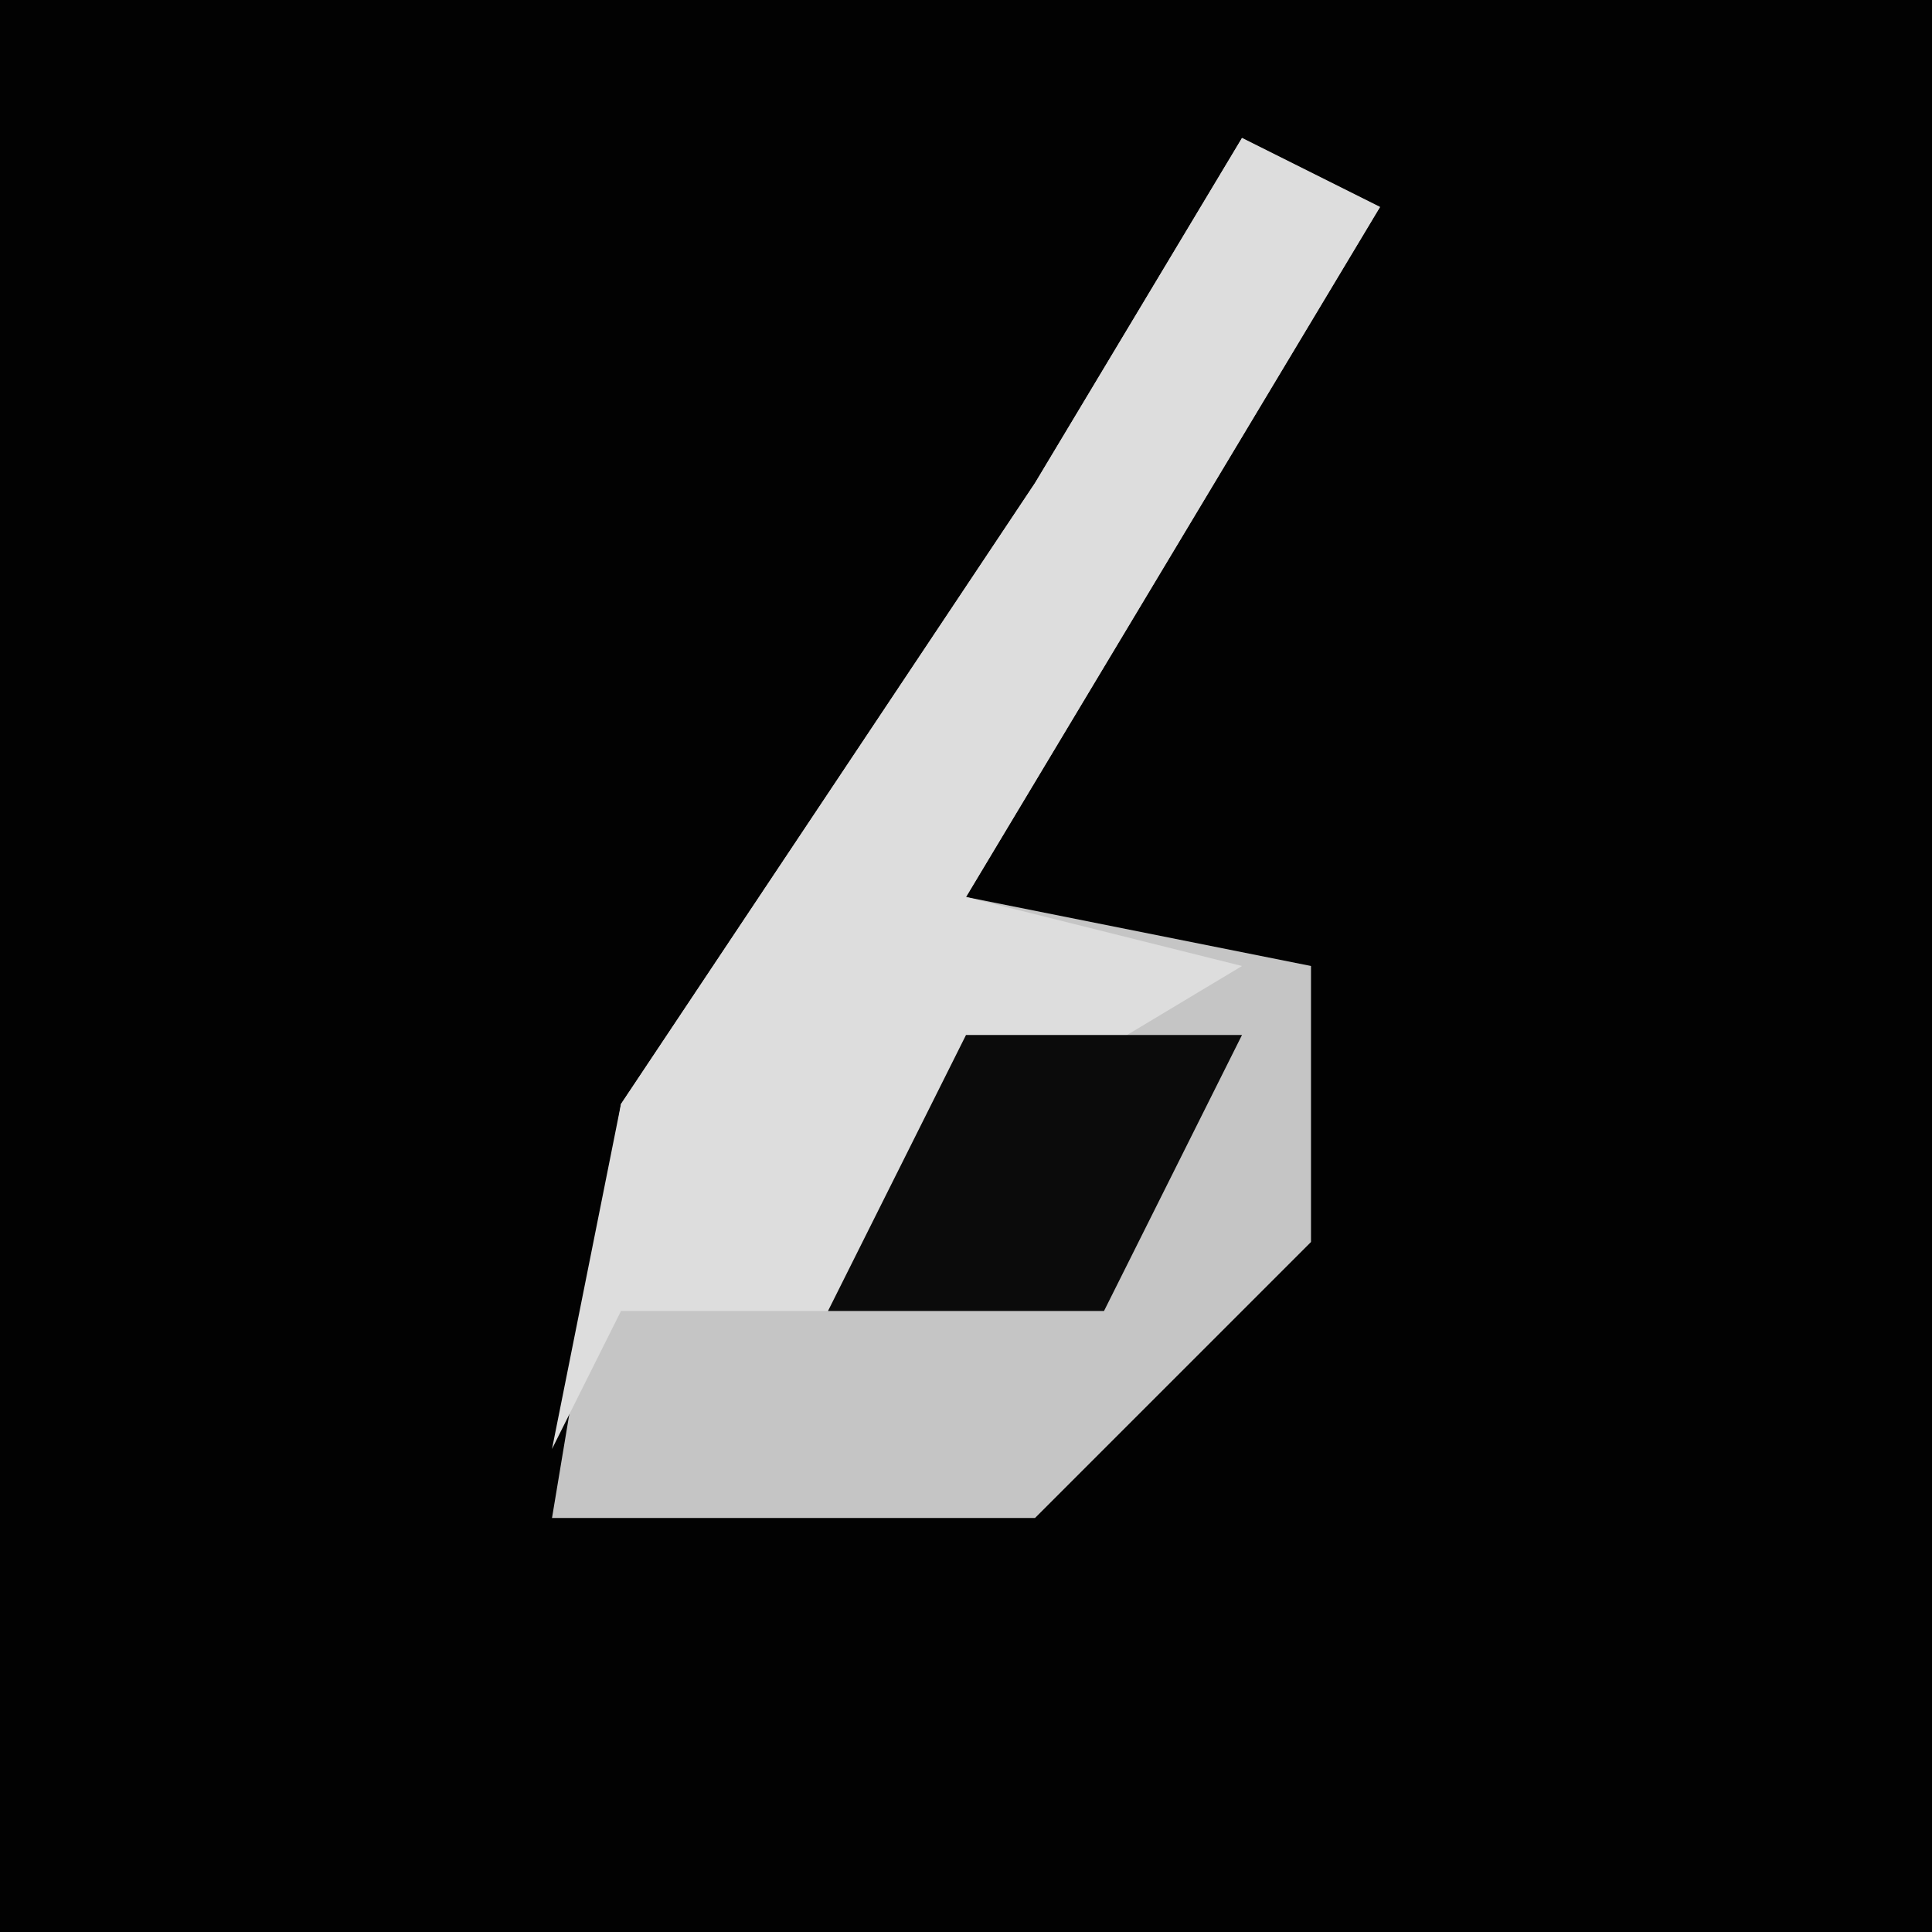 <?xml version="1.0" encoding="UTF-8"?>
<svg version="1.1" xmlns="http://www.w3.org/2000/svg" width="28" height="28">
<path d="M0,0 L28,0 L28,28 L0,28 Z " fill="#020202" transform="translate(0,0)"/>
<path d="M0,0 L2,1 L-4,11 L1,12 L1,16 L-3,20 L-10,20 L-9,14 L-3,5 Z " fill="#C5C5C5" transform="translate(18,2)"/>
<path d="M0,0 L2,1 L-4,11 L0,12 L-5,15 L-6,17 L-9,17 L-10,19 L-9,14 L-3,5 Z " fill="#DDDDDD" transform="translate(18,2)"/>
<path d="M0,0 L4,0 L2,4 L-2,4 Z " fill="#0B0B0B" transform="translate(14,15)"/>
</svg>
